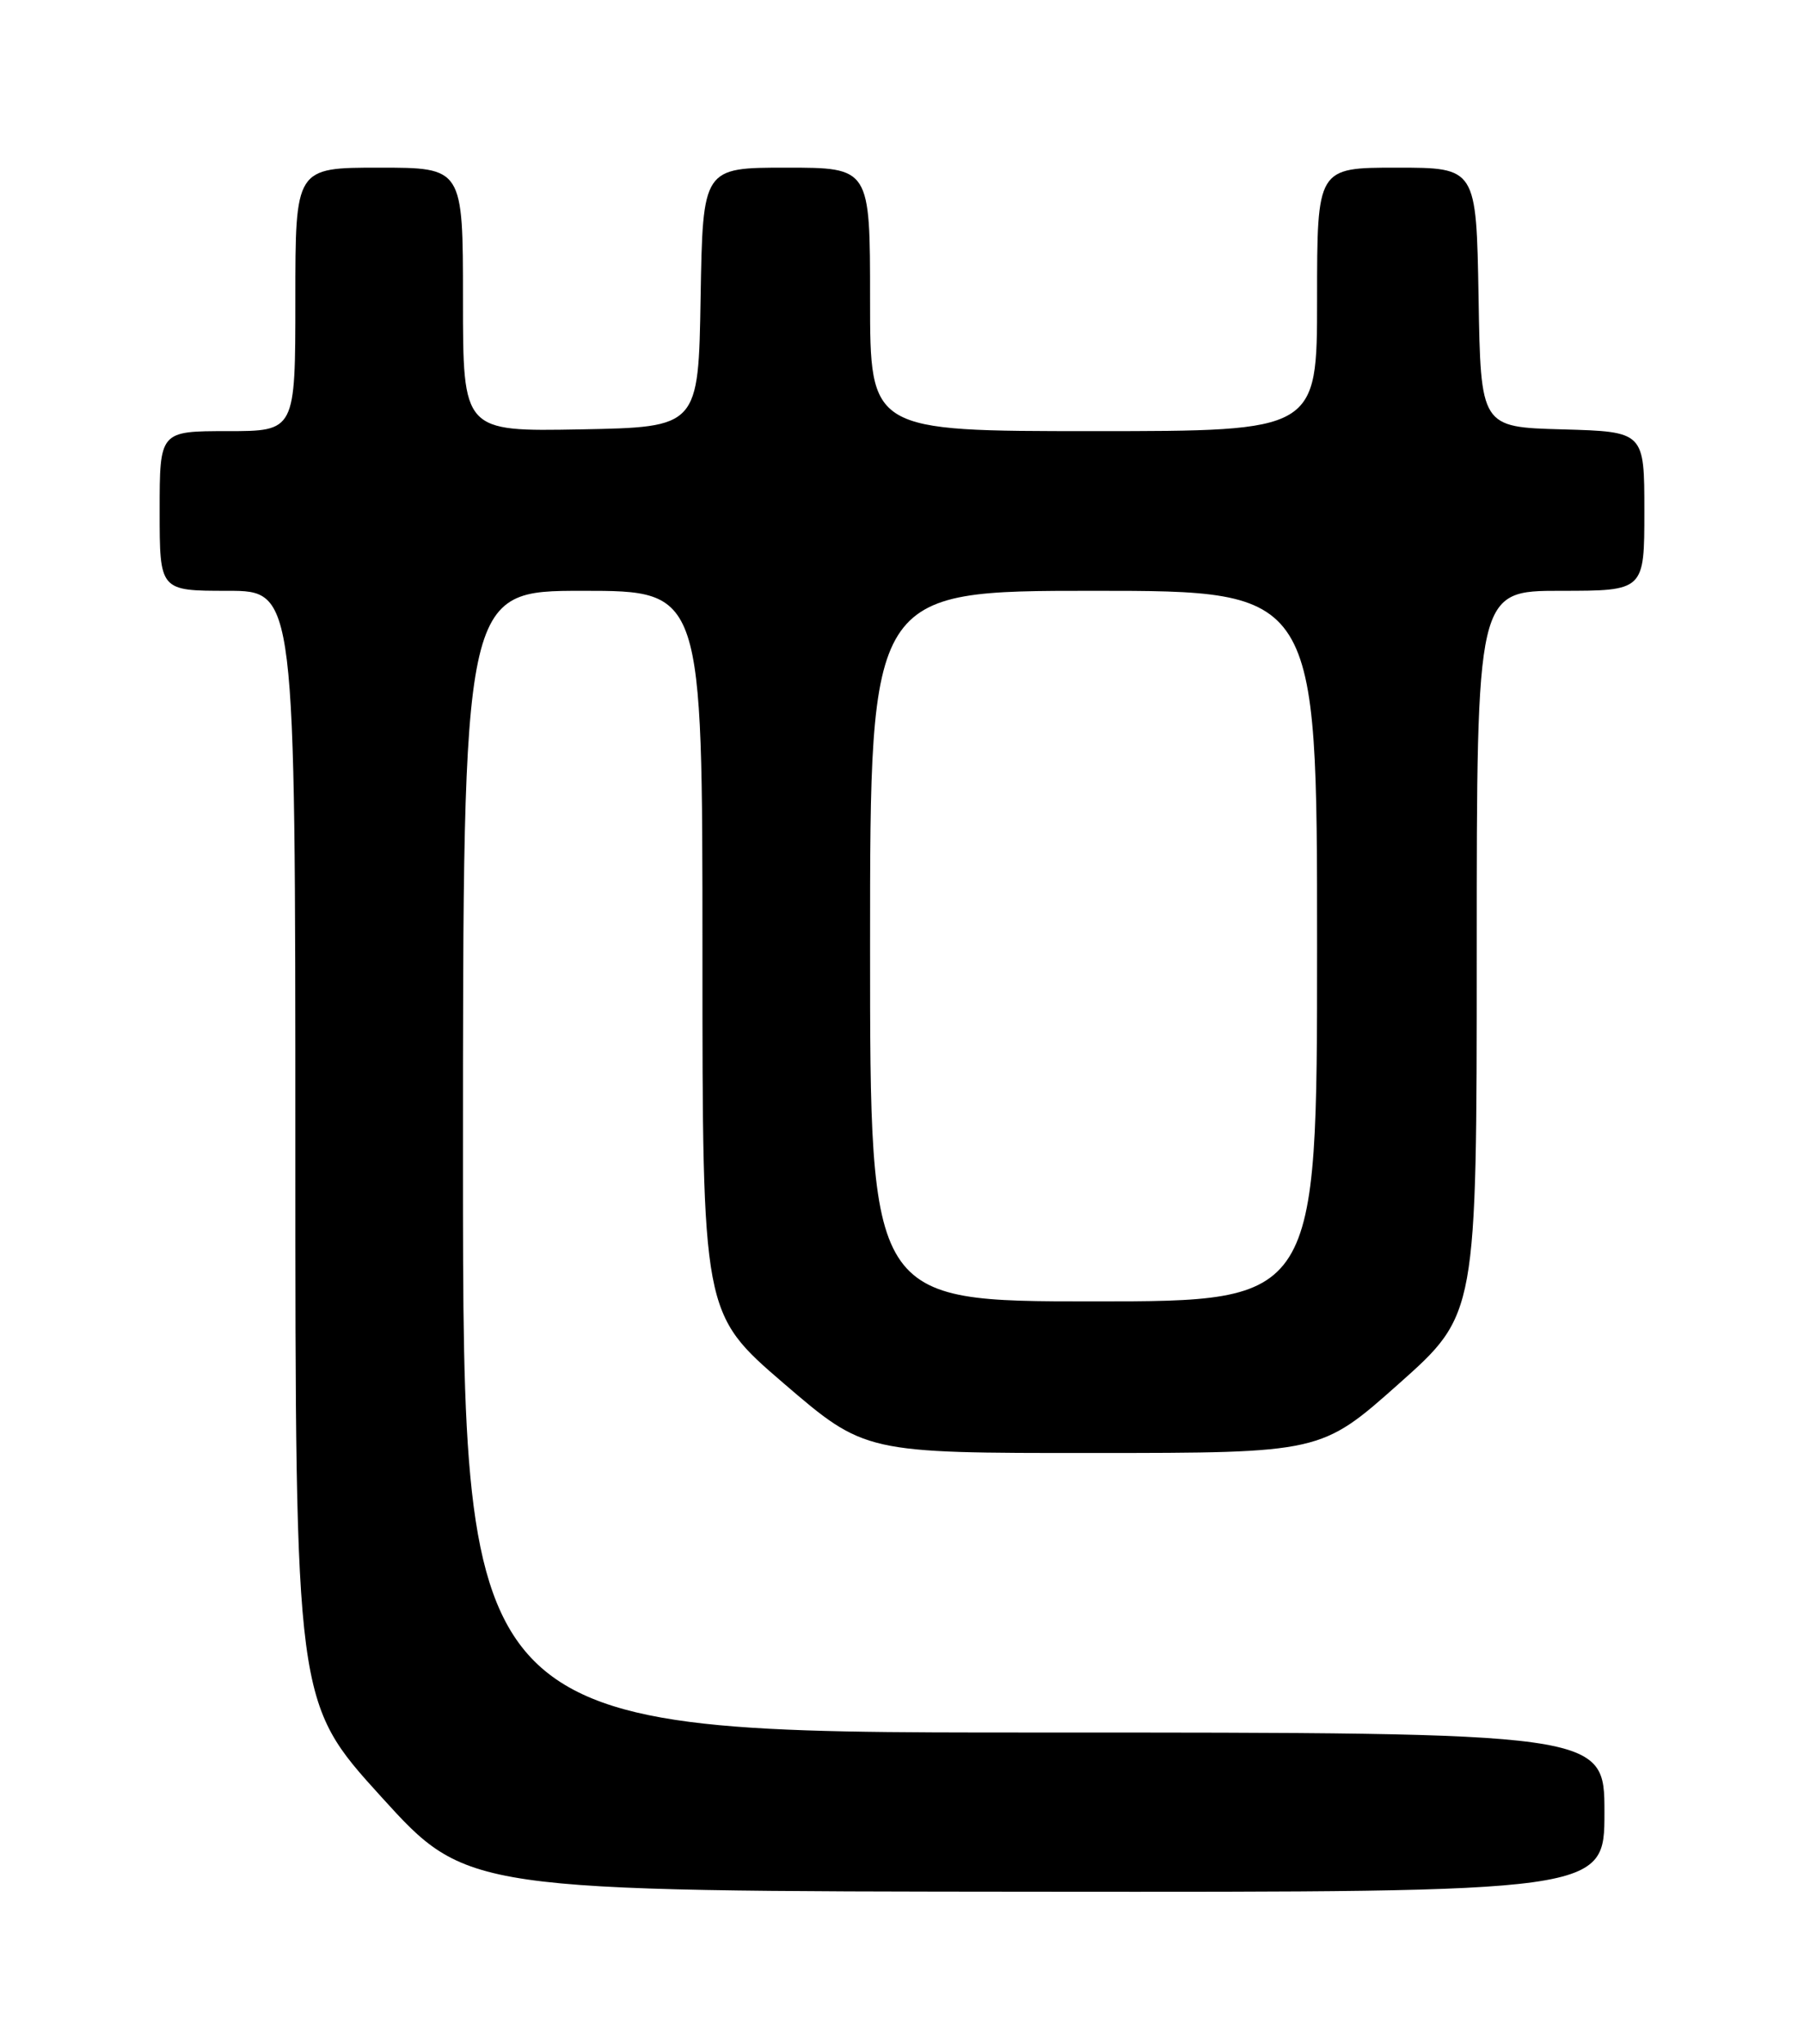 <?xml version="1.0" encoding="UTF-8" standalone="no"?>
<!DOCTYPE svg PUBLIC "-//W3C//DTD SVG 1.1//EN" "http://www.w3.org/Graphics/SVG/1.1/DTD/svg11.dtd" >
<svg xmlns="http://www.w3.org/2000/svg" xmlns:xlink="http://www.w3.org/1999/xlink" version="1.1" viewBox="0 0 226 256">
 <g >
 <path fill="currentColor"
d=" M 201.00 227.00 C 201.00 217.00 201.00 217.00 129.50 217.00 C 58.00 217.00 58.00 217.00 58.00 145.50 C 58.00 74.00 58.00 74.00 73.00 74.00 C 88.00 74.00 88.00 74.00 88.00 119.26 C 88.00 164.51 88.00 164.51 98.17 173.26 C 108.35 182.00 108.35 182.00 136.92 181.99 C 165.50 181.98 165.50 181.98 175.25 173.31 C 185.00 164.64 185.00 164.64 185.00 119.32 C 185.00 74.00 185.00 74.00 195.50 74.00 C 206.00 74.00 206.00 74.00 206.00 64.03 C 206.00 54.07 206.00 54.07 195.75 53.78 C 185.50 53.50 185.50 53.50 185.23 37.25 C 184.95 21.00 184.95 21.00 174.98 21.00 C 165.00 21.00 165.00 21.00 165.00 37.50 C 165.00 54.00 165.00 54.00 137.00 54.00 C 109.00 54.00 109.00 54.00 109.00 37.50 C 109.00 21.00 109.00 21.00 98.52 21.00 C 88.05 21.00 88.05 21.00 87.77 37.25 C 87.50 53.50 87.50 53.50 72.75 53.78 C 58.00 54.05 58.00 54.05 58.00 37.53 C 58.00 21.00 58.00 21.00 47.50 21.00 C 37.00 21.00 37.00 21.00 37.00 37.50 C 37.00 54.00 37.00 54.00 28.50 54.00 C 20.00 54.00 20.00 54.00 20.00 64.00 C 20.00 74.00 20.00 74.00 28.50 74.00 C 37.00 74.00 37.00 74.00 37.00 143.60 C 37.00 213.20 37.00 213.20 47.75 225.04 C 58.50 236.88 58.50 236.88 129.75 236.94 C 201.00 237.00 201.00 237.00 201.00 227.00 Z  M 109.00 118.50 C 109.00 74.00 109.00 74.00 137.00 74.00 C 165.00 74.00 165.00 74.00 165.00 118.50 C 165.00 163.00 165.00 163.00 137.00 163.00 C 109.00 163.00 109.00 163.00 109.00 118.50 Z "/>
</g>
</svg>